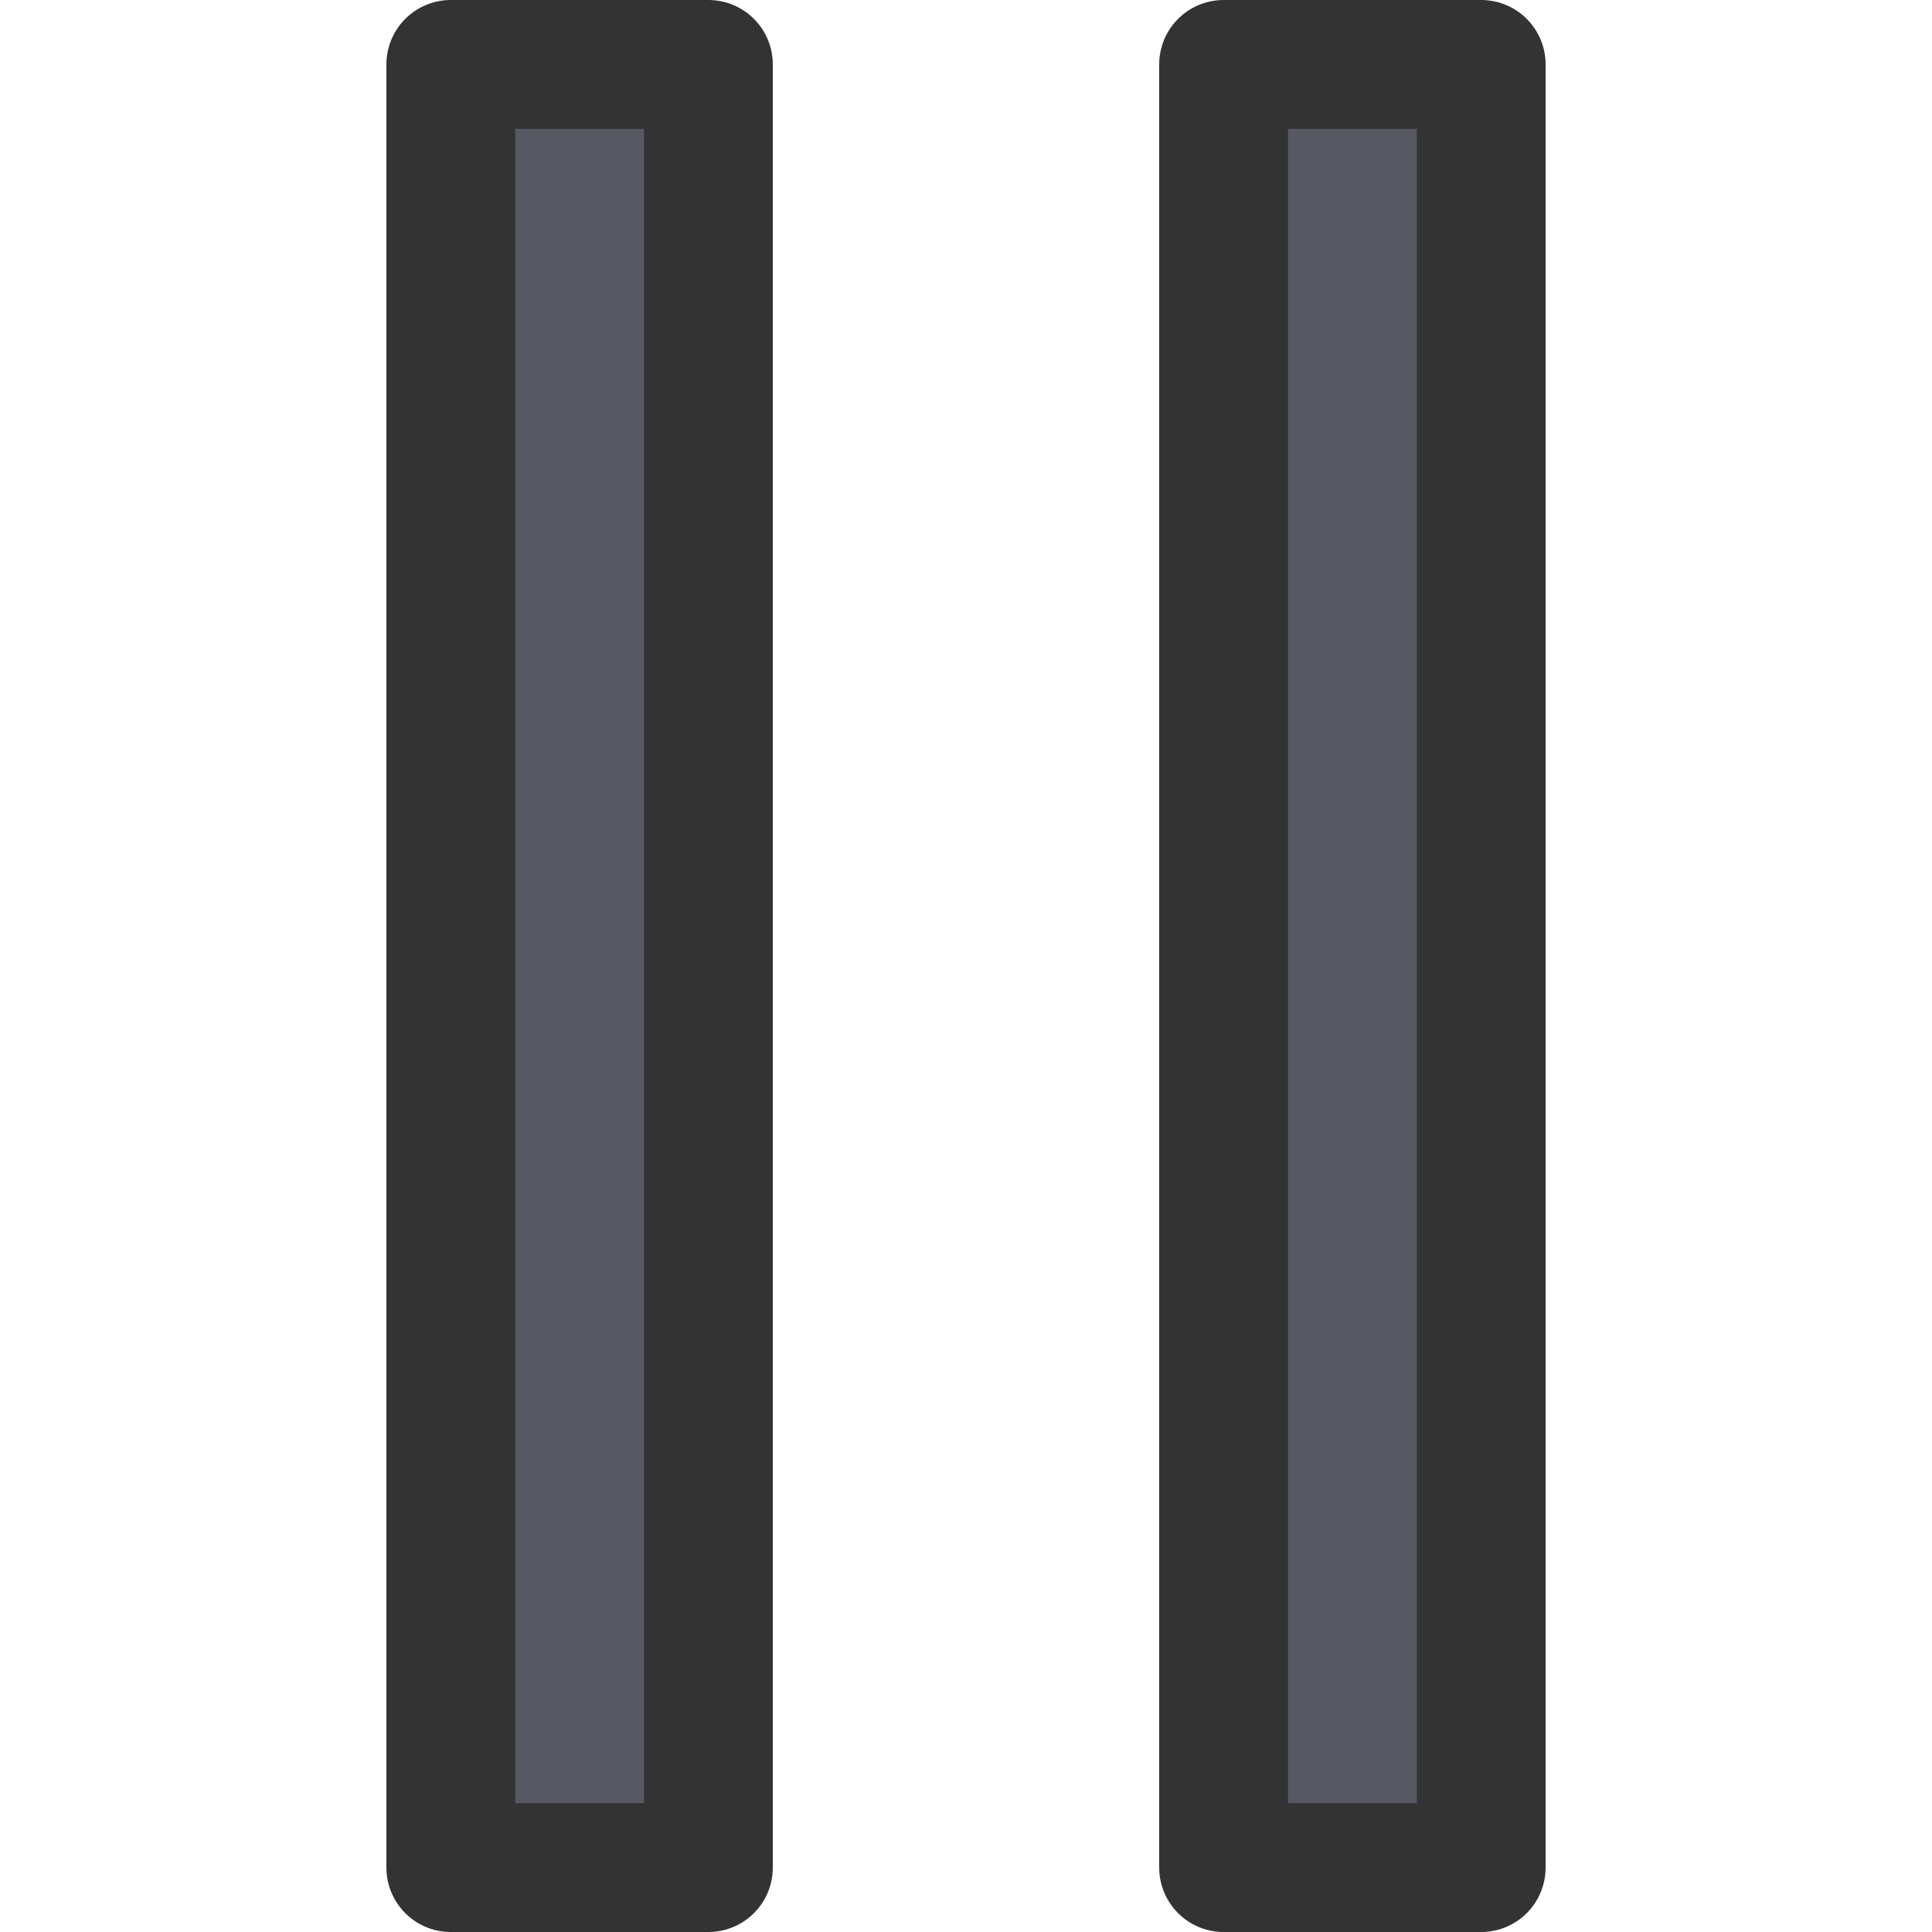 <?xml version="1.0" encoding="UTF-8" standalone="no"?>
<!DOCTYPE svg PUBLIC "-//W3C//DTD SVG 1.1//EN" "http://www.w3.org/Graphics/SVG/1.1/DTD/svg11.dtd">
<svg width="100%" height="100%" viewBox="0 0 15 15" version="1.1" xmlns="http://www.w3.org/2000/svg" xmlns:xlink="http://www.w3.org/1999/xlink" xml:space="preserve" xmlns:serif="http://www.serif.com/" style="fill-rule:evenodd;clip-rule:evenodd;stroke-linejoin:round;stroke-miterlimit:1.5;">
    <rect id="Artboard1" x="-127" y="-119" width="732" height="417" style="fill:none;"/>
    <g id="Close-button" serif:id="Close button">
    </g>
    <g id="Float-button" serif:id="Float button">
    </g>
    <g id="Close-button1" serif:id="Close button">
    </g>
    <g id="Float-button1" serif:id="Float button">
    </g>
    <g id="Close-button2" serif:id="Close button">
    </g>
    <g id="Float-button2" serif:id="Float button">
    </g>
    <rect x="3.5" y="0.5" width="2" height="14" style="fill:rgb(85,87,97);fill-opacity:0.99;stroke:rgb(51,51,51);stroke-width:1px;"/>
    <rect x="9.5" y="0.5" width="2" height="14" style="fill:rgb(85,87,97);fill-opacity:0.99;stroke:rgb(51,51,51);stroke-width:1px;"/>
</svg>
